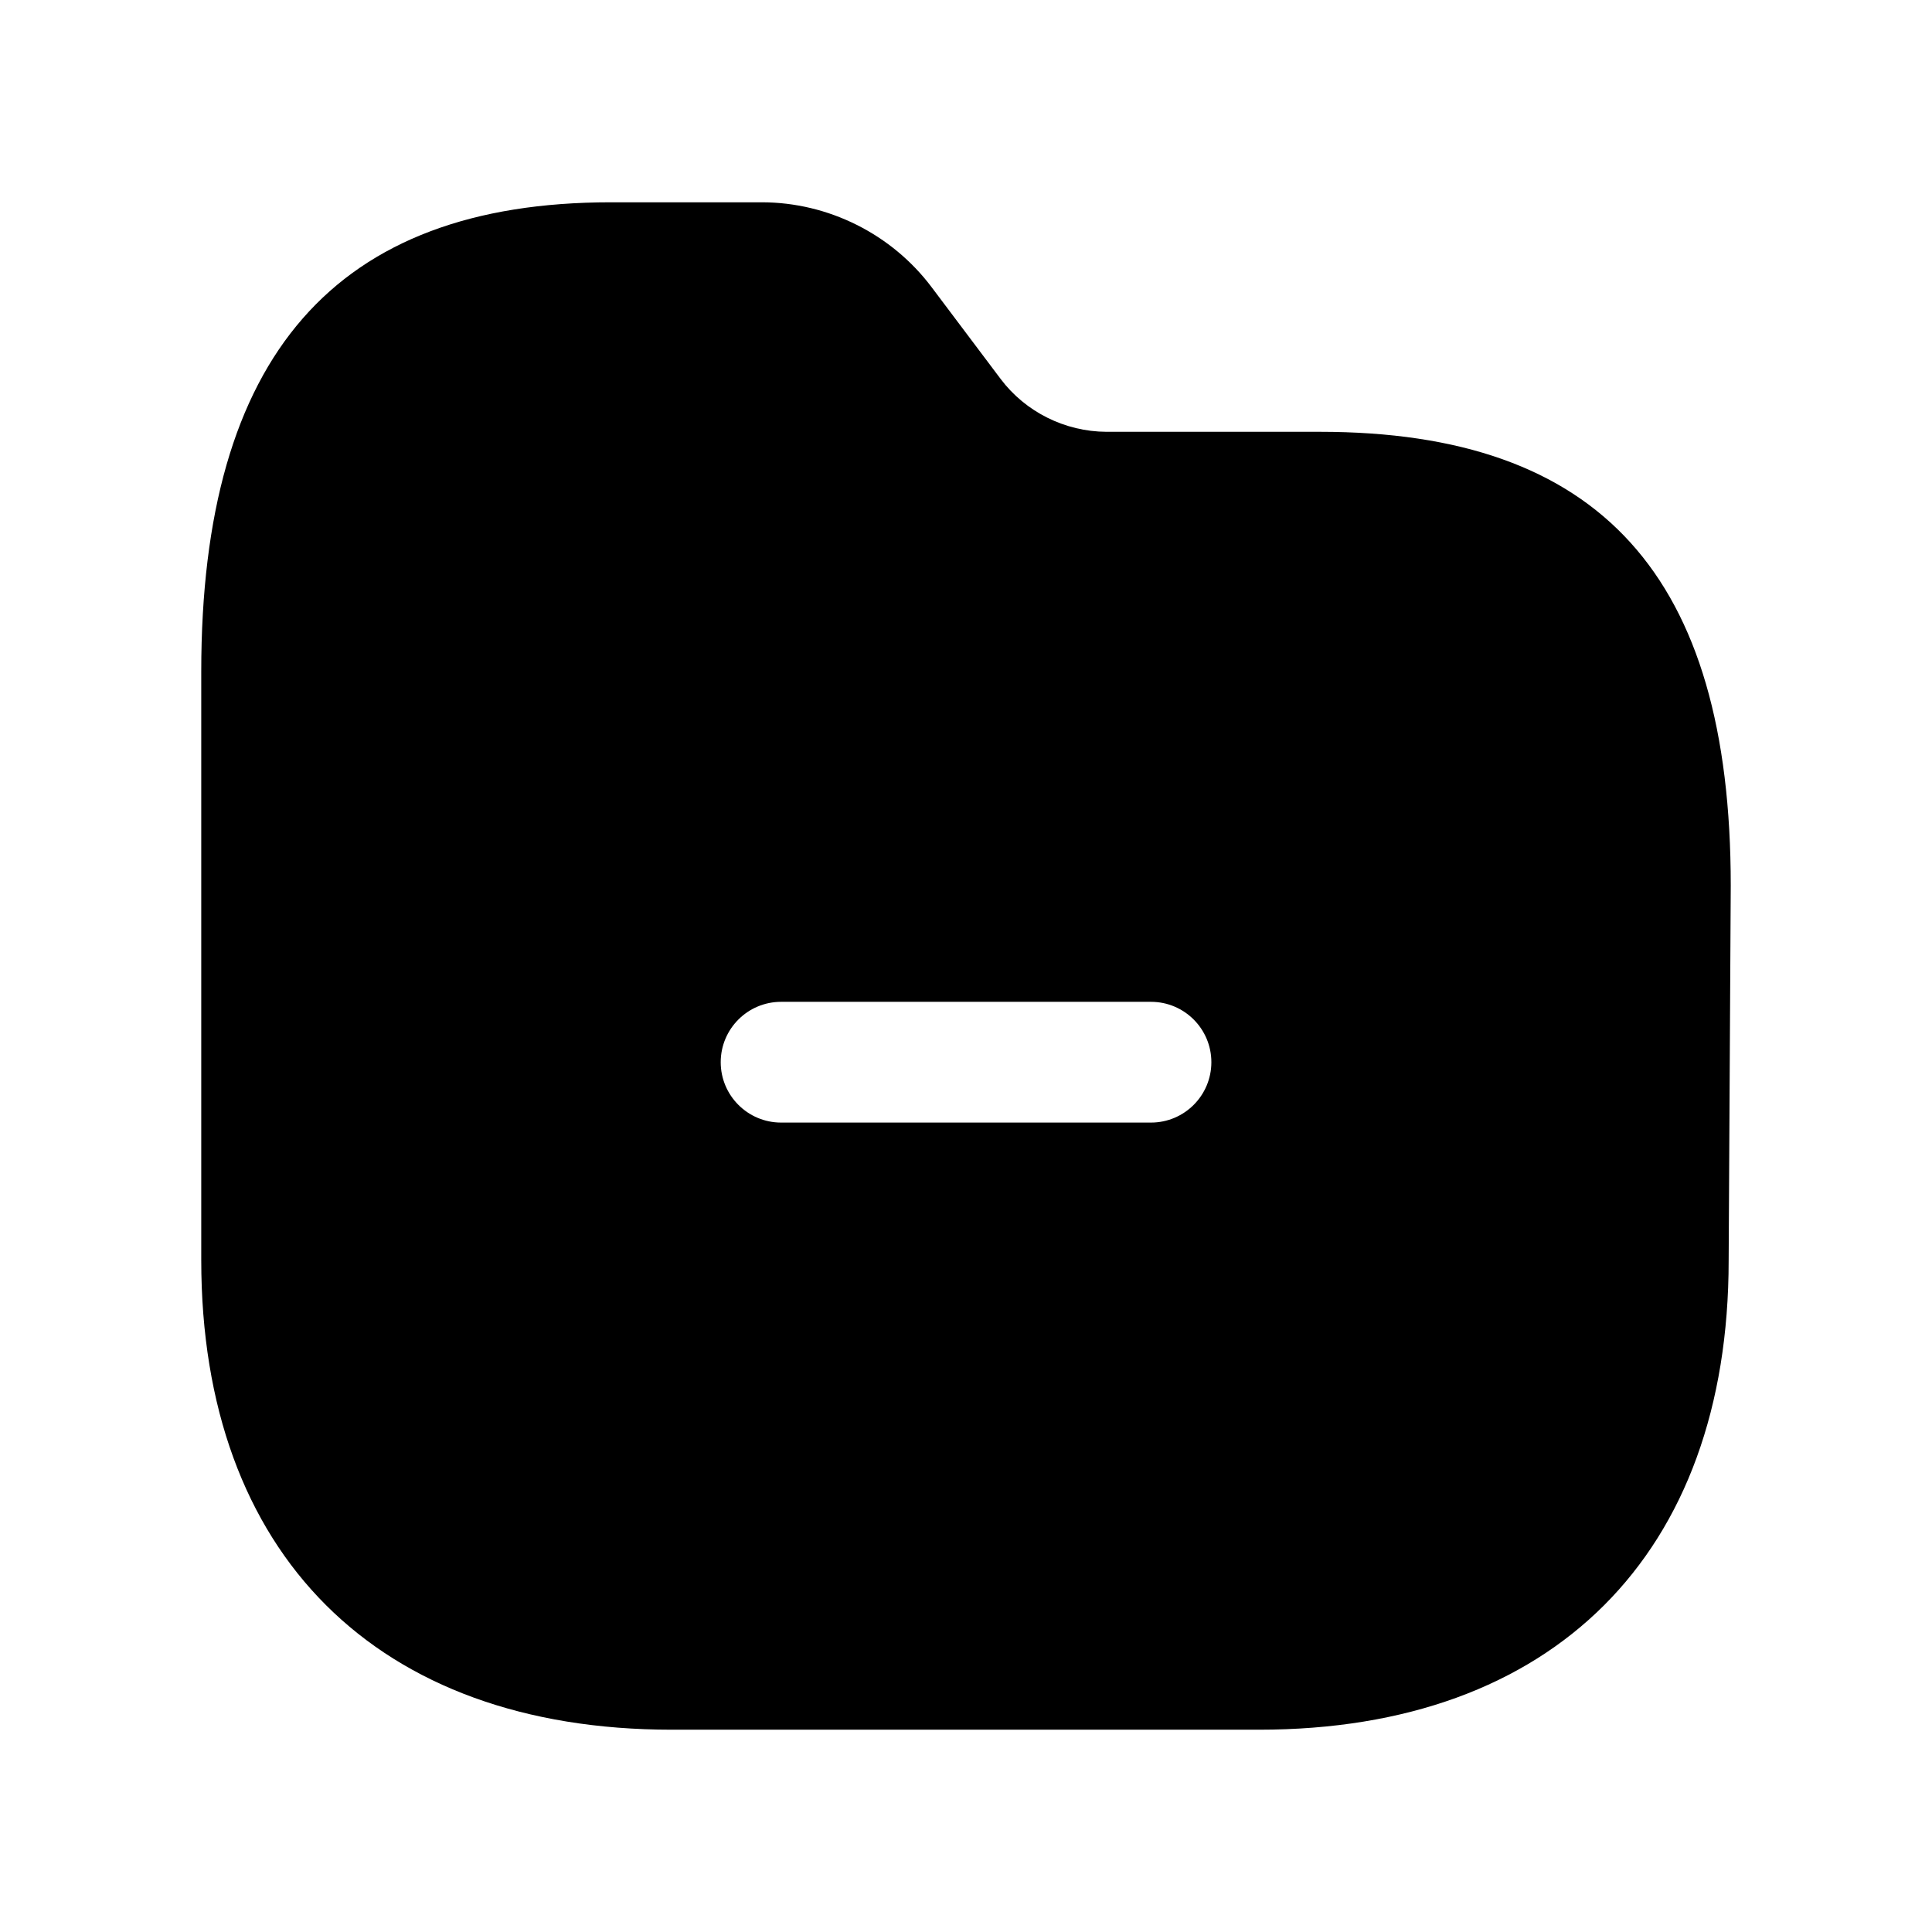 <svg width="24" height="24" viewBox="0 0 24 24" fill="none" xmlns="http://www.w3.org/2000/svg">
<path fill-rule="evenodd" clip-rule="evenodd" d="M14.298 13.945H9.703C9.289 13.945 8.953 13.609 8.953 13.195C8.953 12.781 9.289 12.445 9.703 12.445H14.298C14.712 12.445 15.048 12.781 15.048 13.195C15.048 13.609 14.712 13.945 14.298 13.945ZM16.395 5.364H13.744C13.23 5.362 12.738 5.117 12.43 4.707L11.574 3.569C11.078 2.908 10.289 2.513 9.463 2.513H7.588C4.164 2.513 2.5 4.42 2.5 8.341V15.654C2.5 19.306 4.685 21.487 8.345 21.487H15.641C19.294 21.487 21.474 19.306 21.474 15.657L21.5 10.999C21.5 7.154 19.878 5.364 16.395 5.364Z" fill="black"/>
</svg>